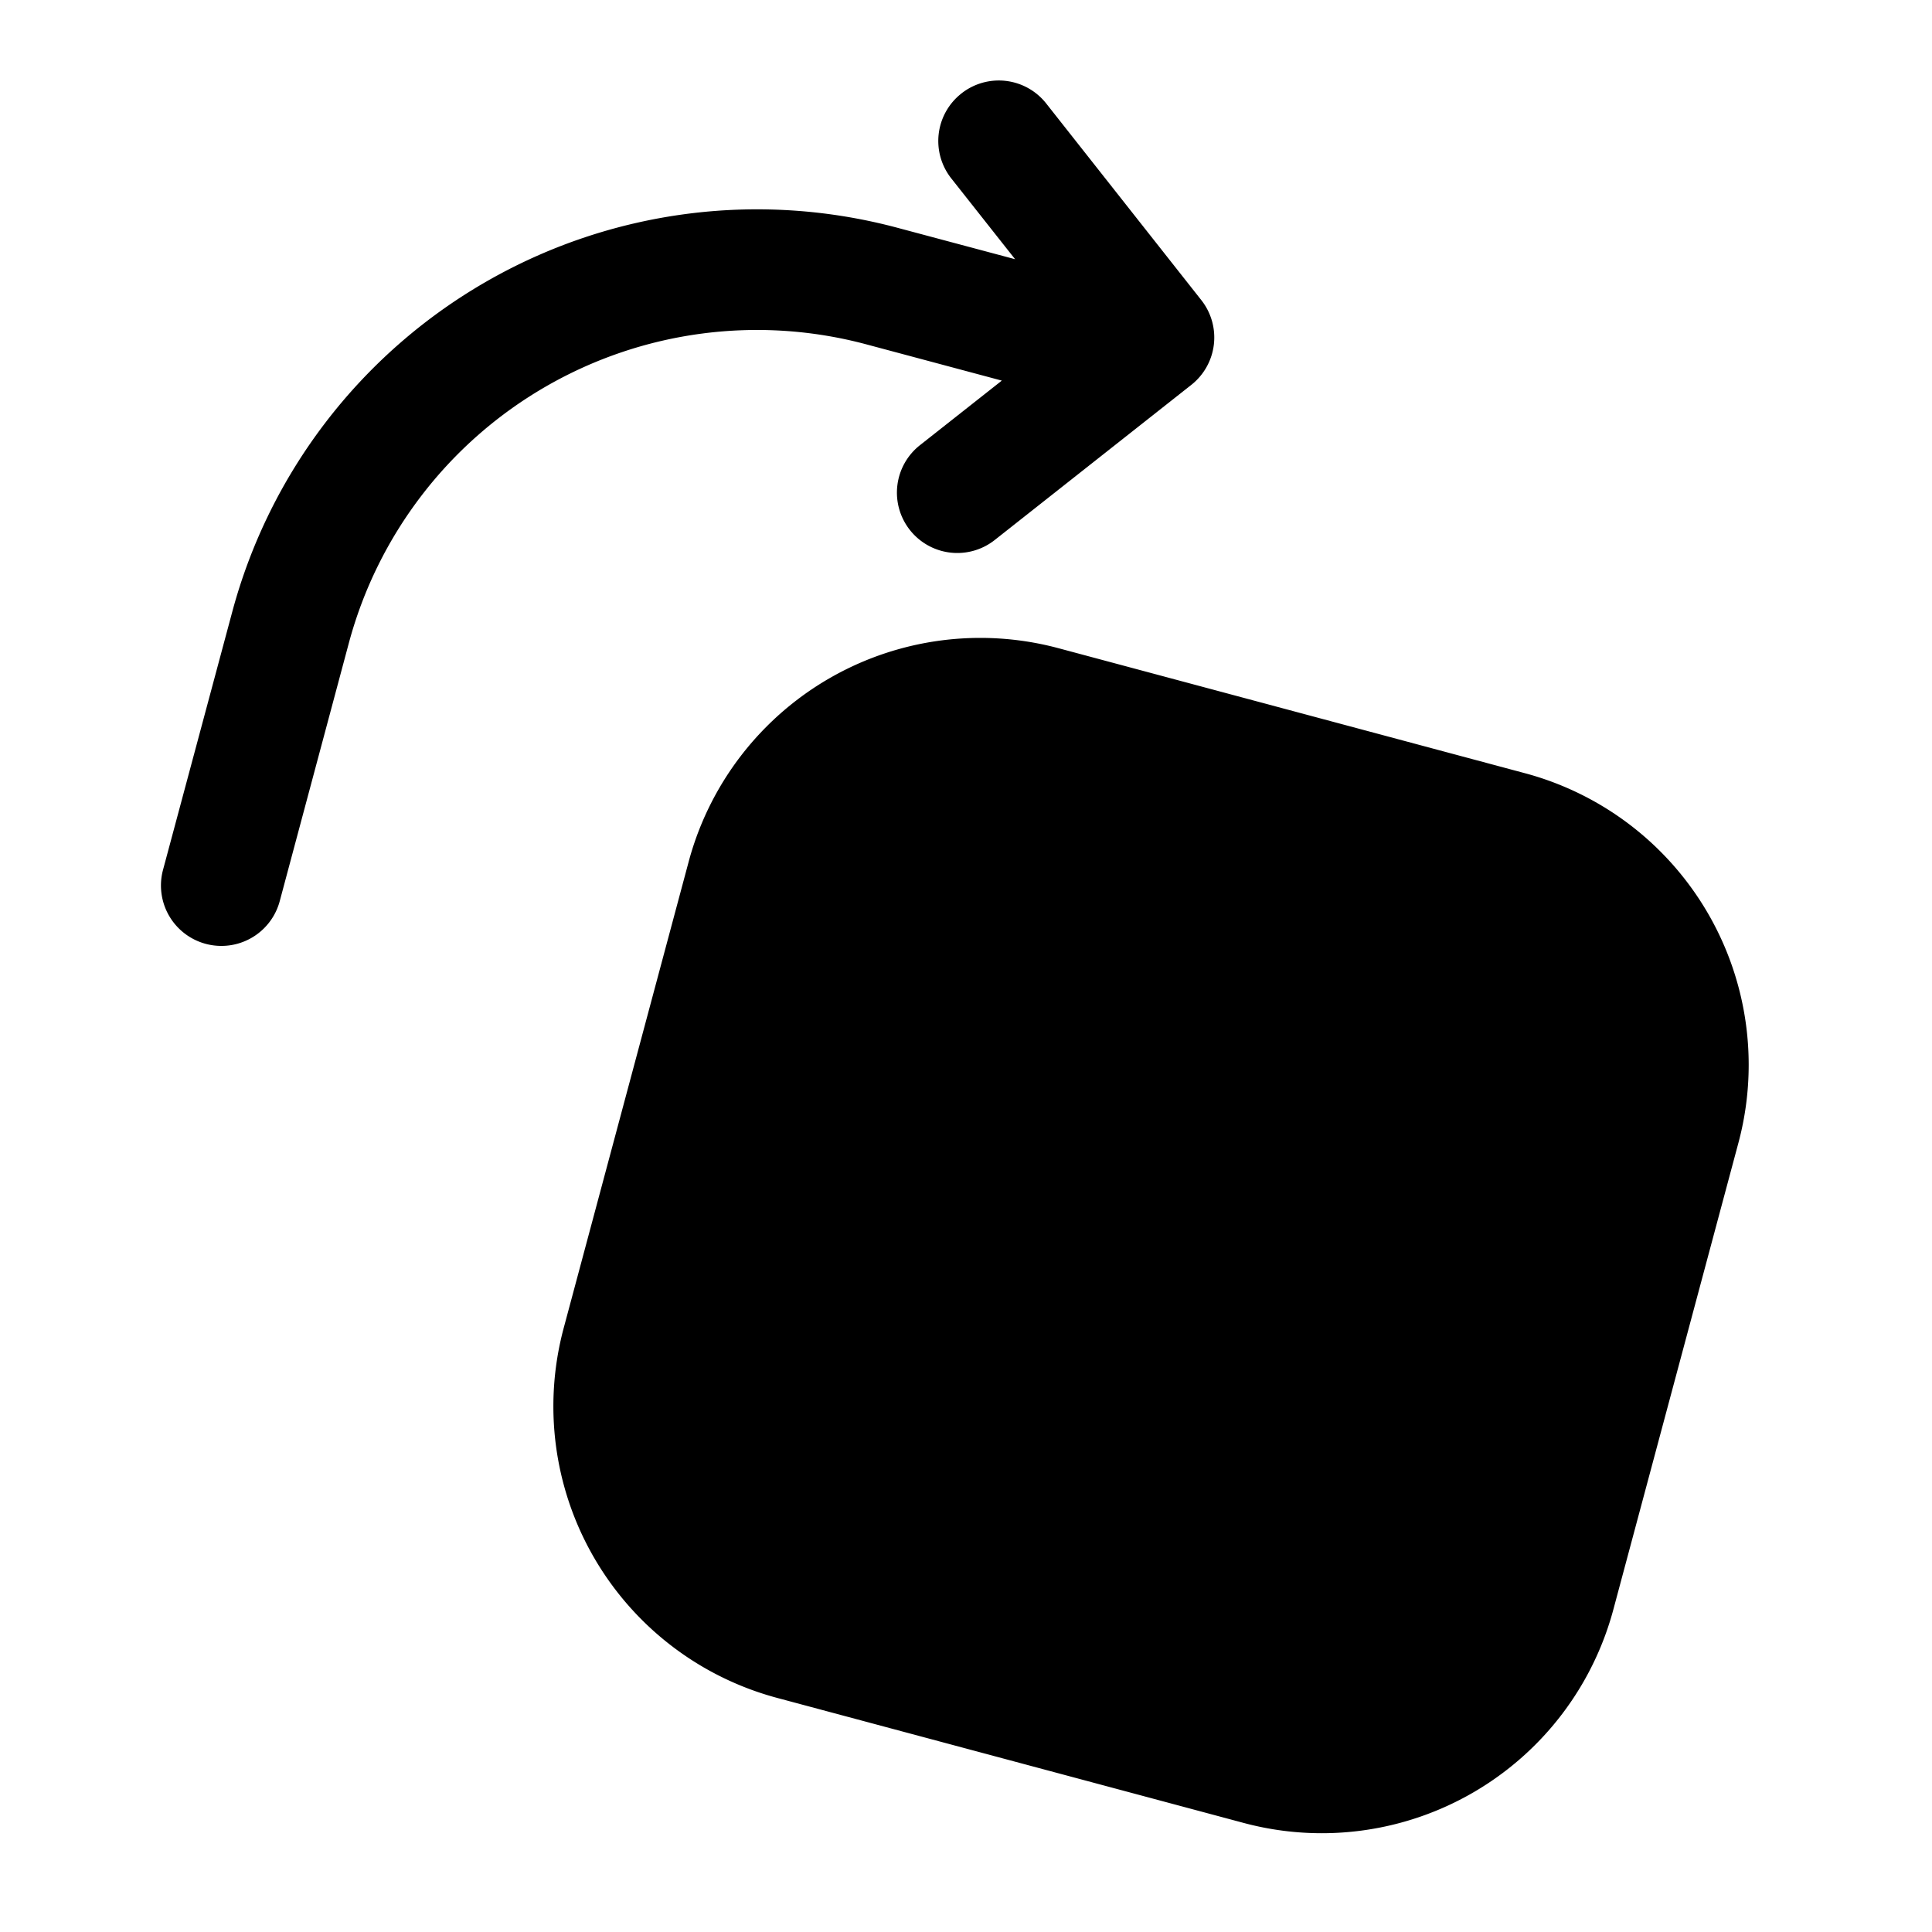 <svg width="24" height="24" viewBox="0 0 24 24" fill="none" xmlns="http://www.w3.org/2000/svg"><path fill-rule="evenodd" clip-rule="evenodd" d="M11.943 1.161a.75.75 0 011.053.124l1.927 2.443a.75.75 0 01-.124 1.053l-2.442 1.927a.75.75 0 11-.93-1.177l1.018-.803-1.682-.45a5.25 5.25 0 00-6.43 3.712l-.858 3.204a.75.75 0 11-1.45-.388l.86-3.205A6.75 6.75 0 0111.15 2.83l1.46.39-.793-1.004a.75.75 0 01.125-1.054zm-3.388 9.543a3.75 3.75 0 014.593-2.652l5.795 1.553a3.75 3.75 0 012.652 4.593l-1.553 5.795a3.75 3.75 0 01-4.593 2.652l-5.795-1.553a3.75 3.75 0 01-2.652-4.593l1.553-5.795z" fill="currentColor"/></svg>